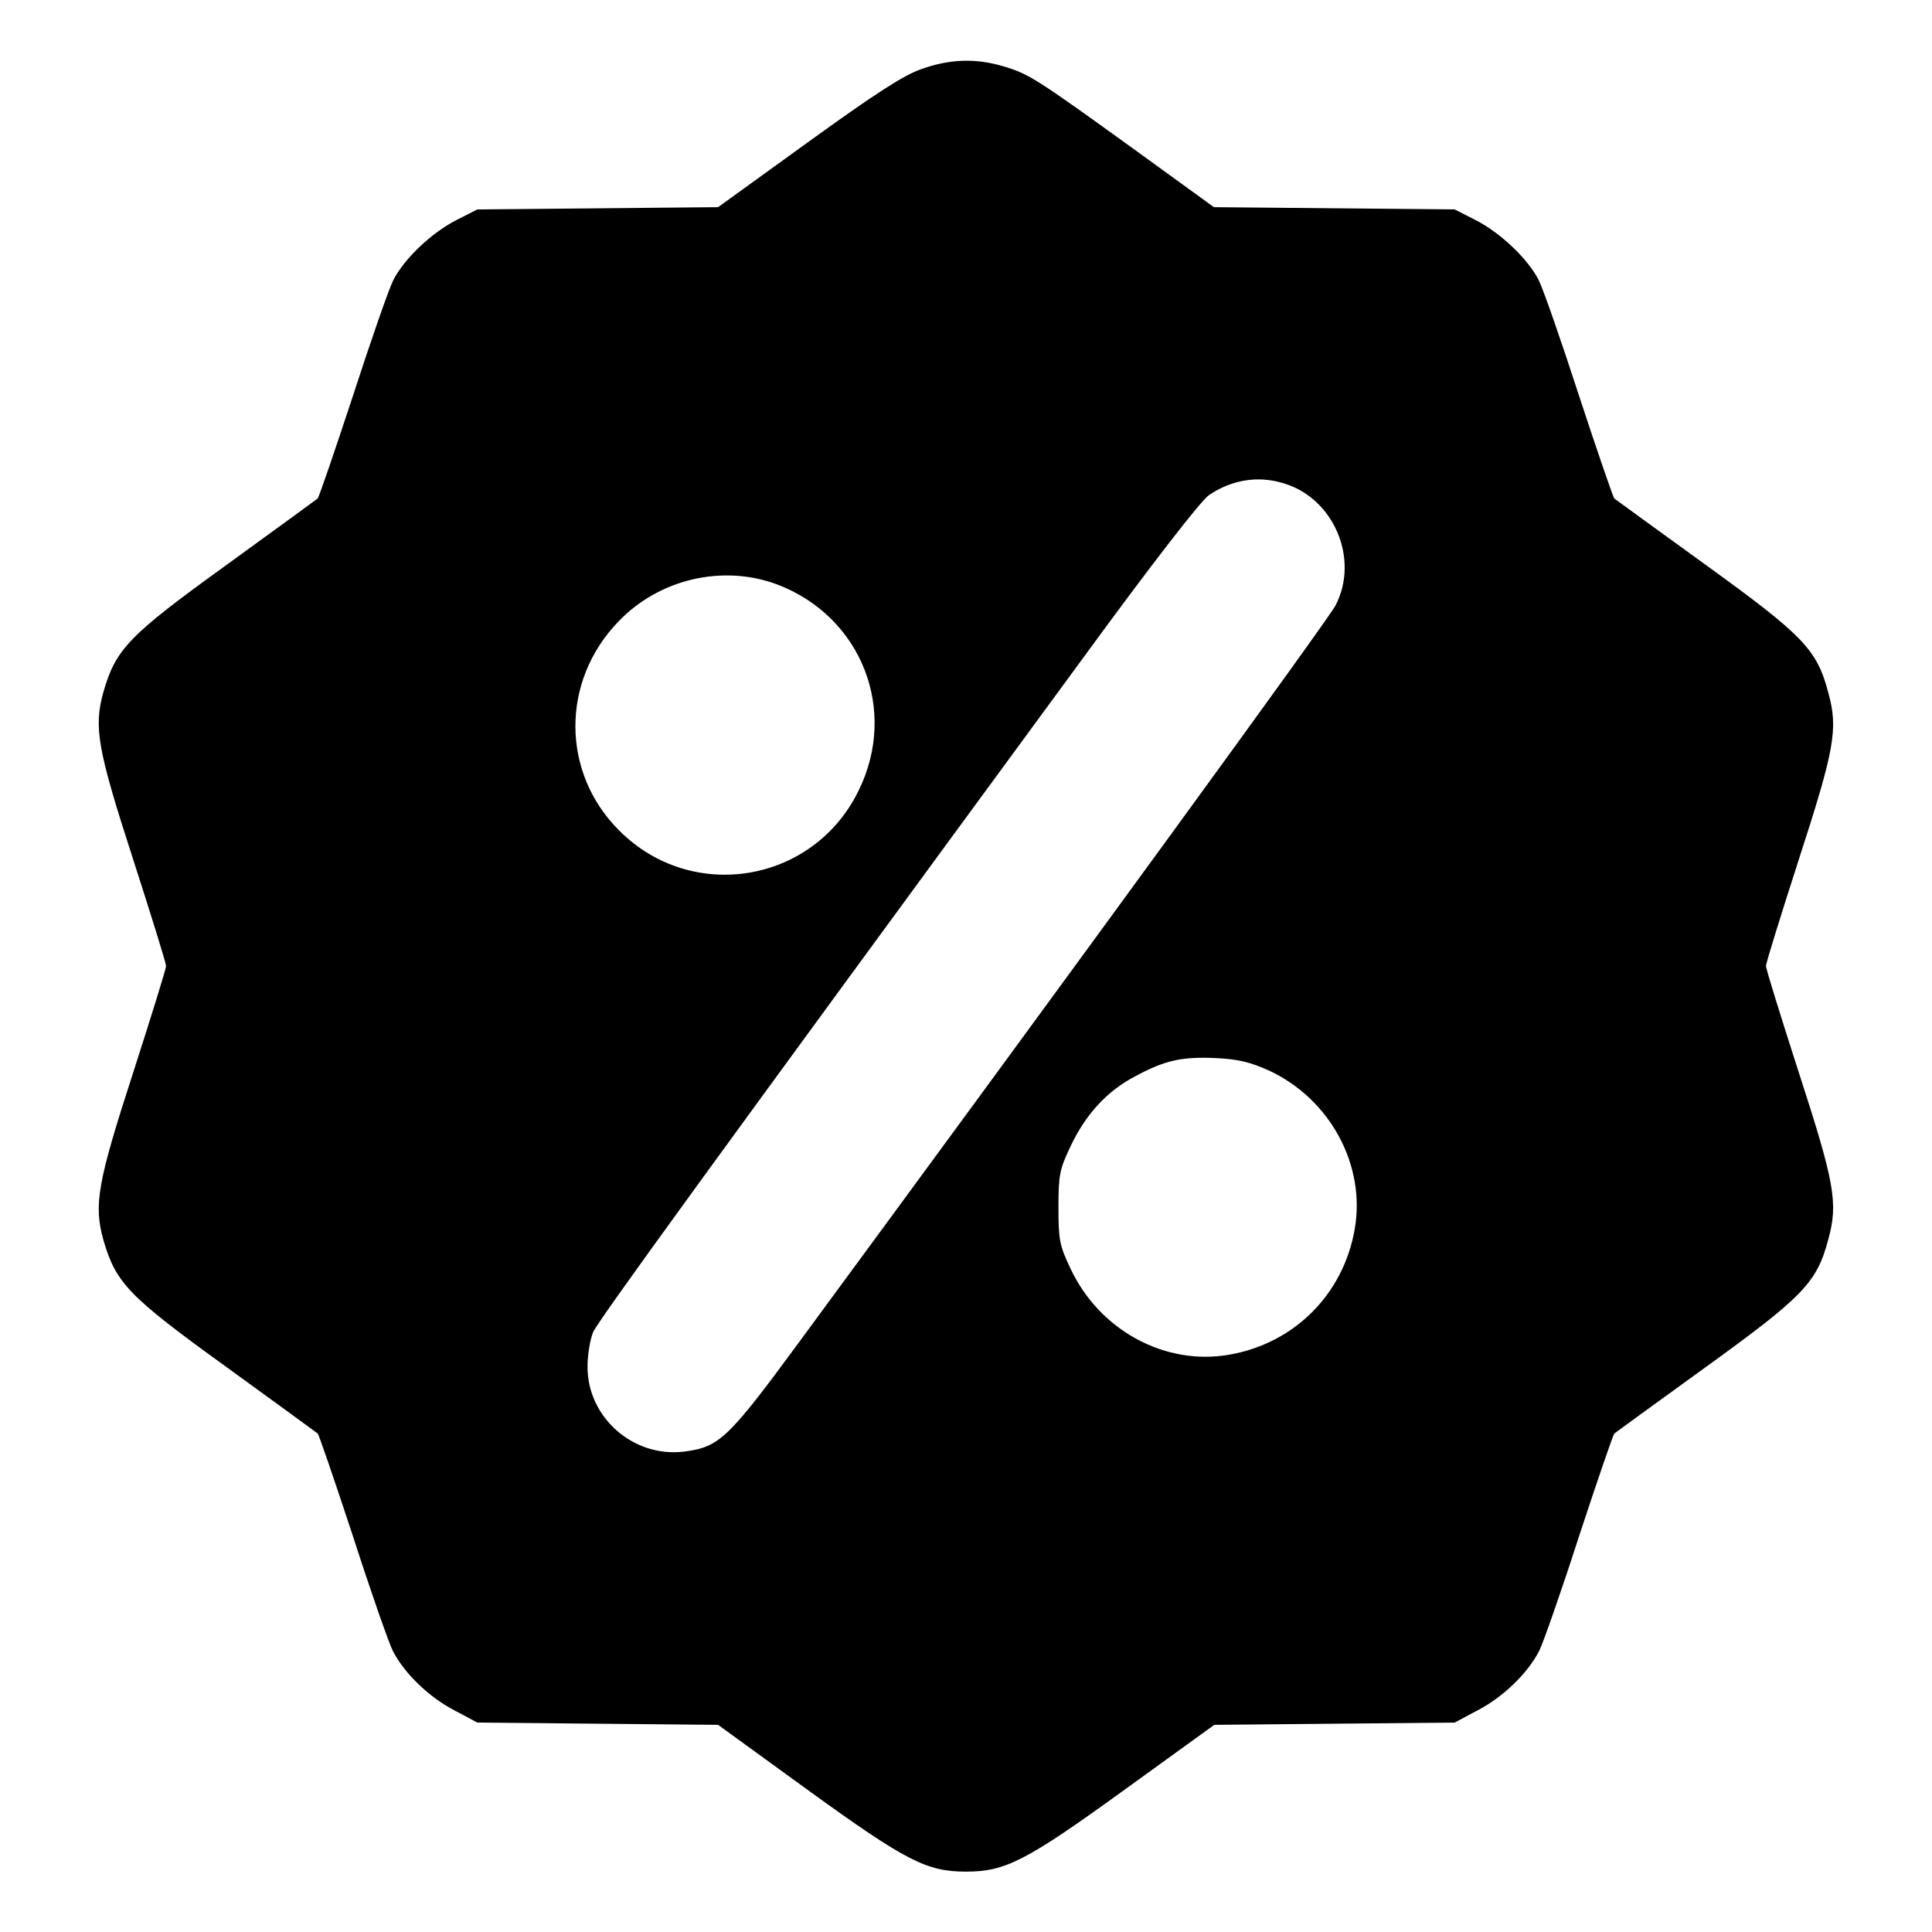 <?xml version="1.0" standalone="no"?>
<!DOCTYPE svg PUBLIC "-//W3C//DTD SVG 20010904//EN"
 "http://www.w3.org/TR/2001/REC-SVG-20010904/DTD/svg10.dtd">
<svg version="1.0" xmlns="http://www.w3.org/2000/svg"
 width="512pt" height="512pt" viewBox="0 0 512 512"
 preserveAspectRatio="xMidYMid meet">

<g transform="translate(0,512) scale(0.1,-0.1)"
fill="#000000" stroke="none">
<path d="M2442 4937 c-47 -16 -124 -66 -301 -194 l-238 -172 -319 -3 -319 -3
-55 -28 c-67 -34 -140 -104 -168 -160 -12 -24 -60 -162 -107 -307 -48 -146
-90 -268 -93 -271 -4 -3 -113 -83 -243 -177 -259 -187 -292 -222 -325 -336
-26 -94 -16 -151 80 -447 47 -146 86 -271 86 -279 0 -8 -39 -133 -86 -279 -96
-296 -106 -353 -80 -447 33 -114 66 -149 325 -336 130 -94 239 -174 243 -177
3 -3 45 -125 93 -271 47 -146 95 -283 106 -305 30 -59 96 -123 164 -158 l60
-32 319 -3 319 -3 241 -175 c257 -186 312 -214 416 -214 104 0 159 28 416 214
l242 175 318 3 319 3 60 32 c68 35 134 99 164 158 11 22 59 159 106 305 48
146 90 268 93 271 4 3 112 82 241 175 260 188 296 225 326 339 27 97 17 150
-79 446 -47 146 -86 271 -86 279 0 8 39 133 86 279 96 296 106 349 79 446 -30
114 -66 151 -326 339 -129 93 -237 172 -241 175 -3 3 -45 125 -93 271 -47 145
-95 283 -107 307 -28 56 -101 126 -168 160 l-55 28 -319 3 -319 3 -211 153
c-259 187 -279 200 -346 220 -73 22 -143 20 -218 -7z m957 -1097 c135 -38 205
-201 140 -325 -20 -38 -669 -929 -1420 -1950 -191 -260 -213 -280 -307 -292
-135 -16 -256 92 -255 226 0 31 7 72 15 91 14 31 301 427 1301 1790 179 245
310 414 331 428 59 40 128 52 195 32z m-1339 -269 c223 -85 321 -333 215 -547
-120 -245 -442 -298 -634 -105 -154 153 -155 396 -2 554 108 113 277 152 421
98z m1305 -1289 c161 -76 255 -251 225 -420 -30 -172 -160 -302 -332 -332
-170 -30 -344 64 -421 228 -29 61 -32 76 -32 162 0 86 3 101 32 162 40 85 97
147 172 186 78 42 122 52 213 48 61 -3 92 -11 143 -34z"/>
</g>
</svg>
